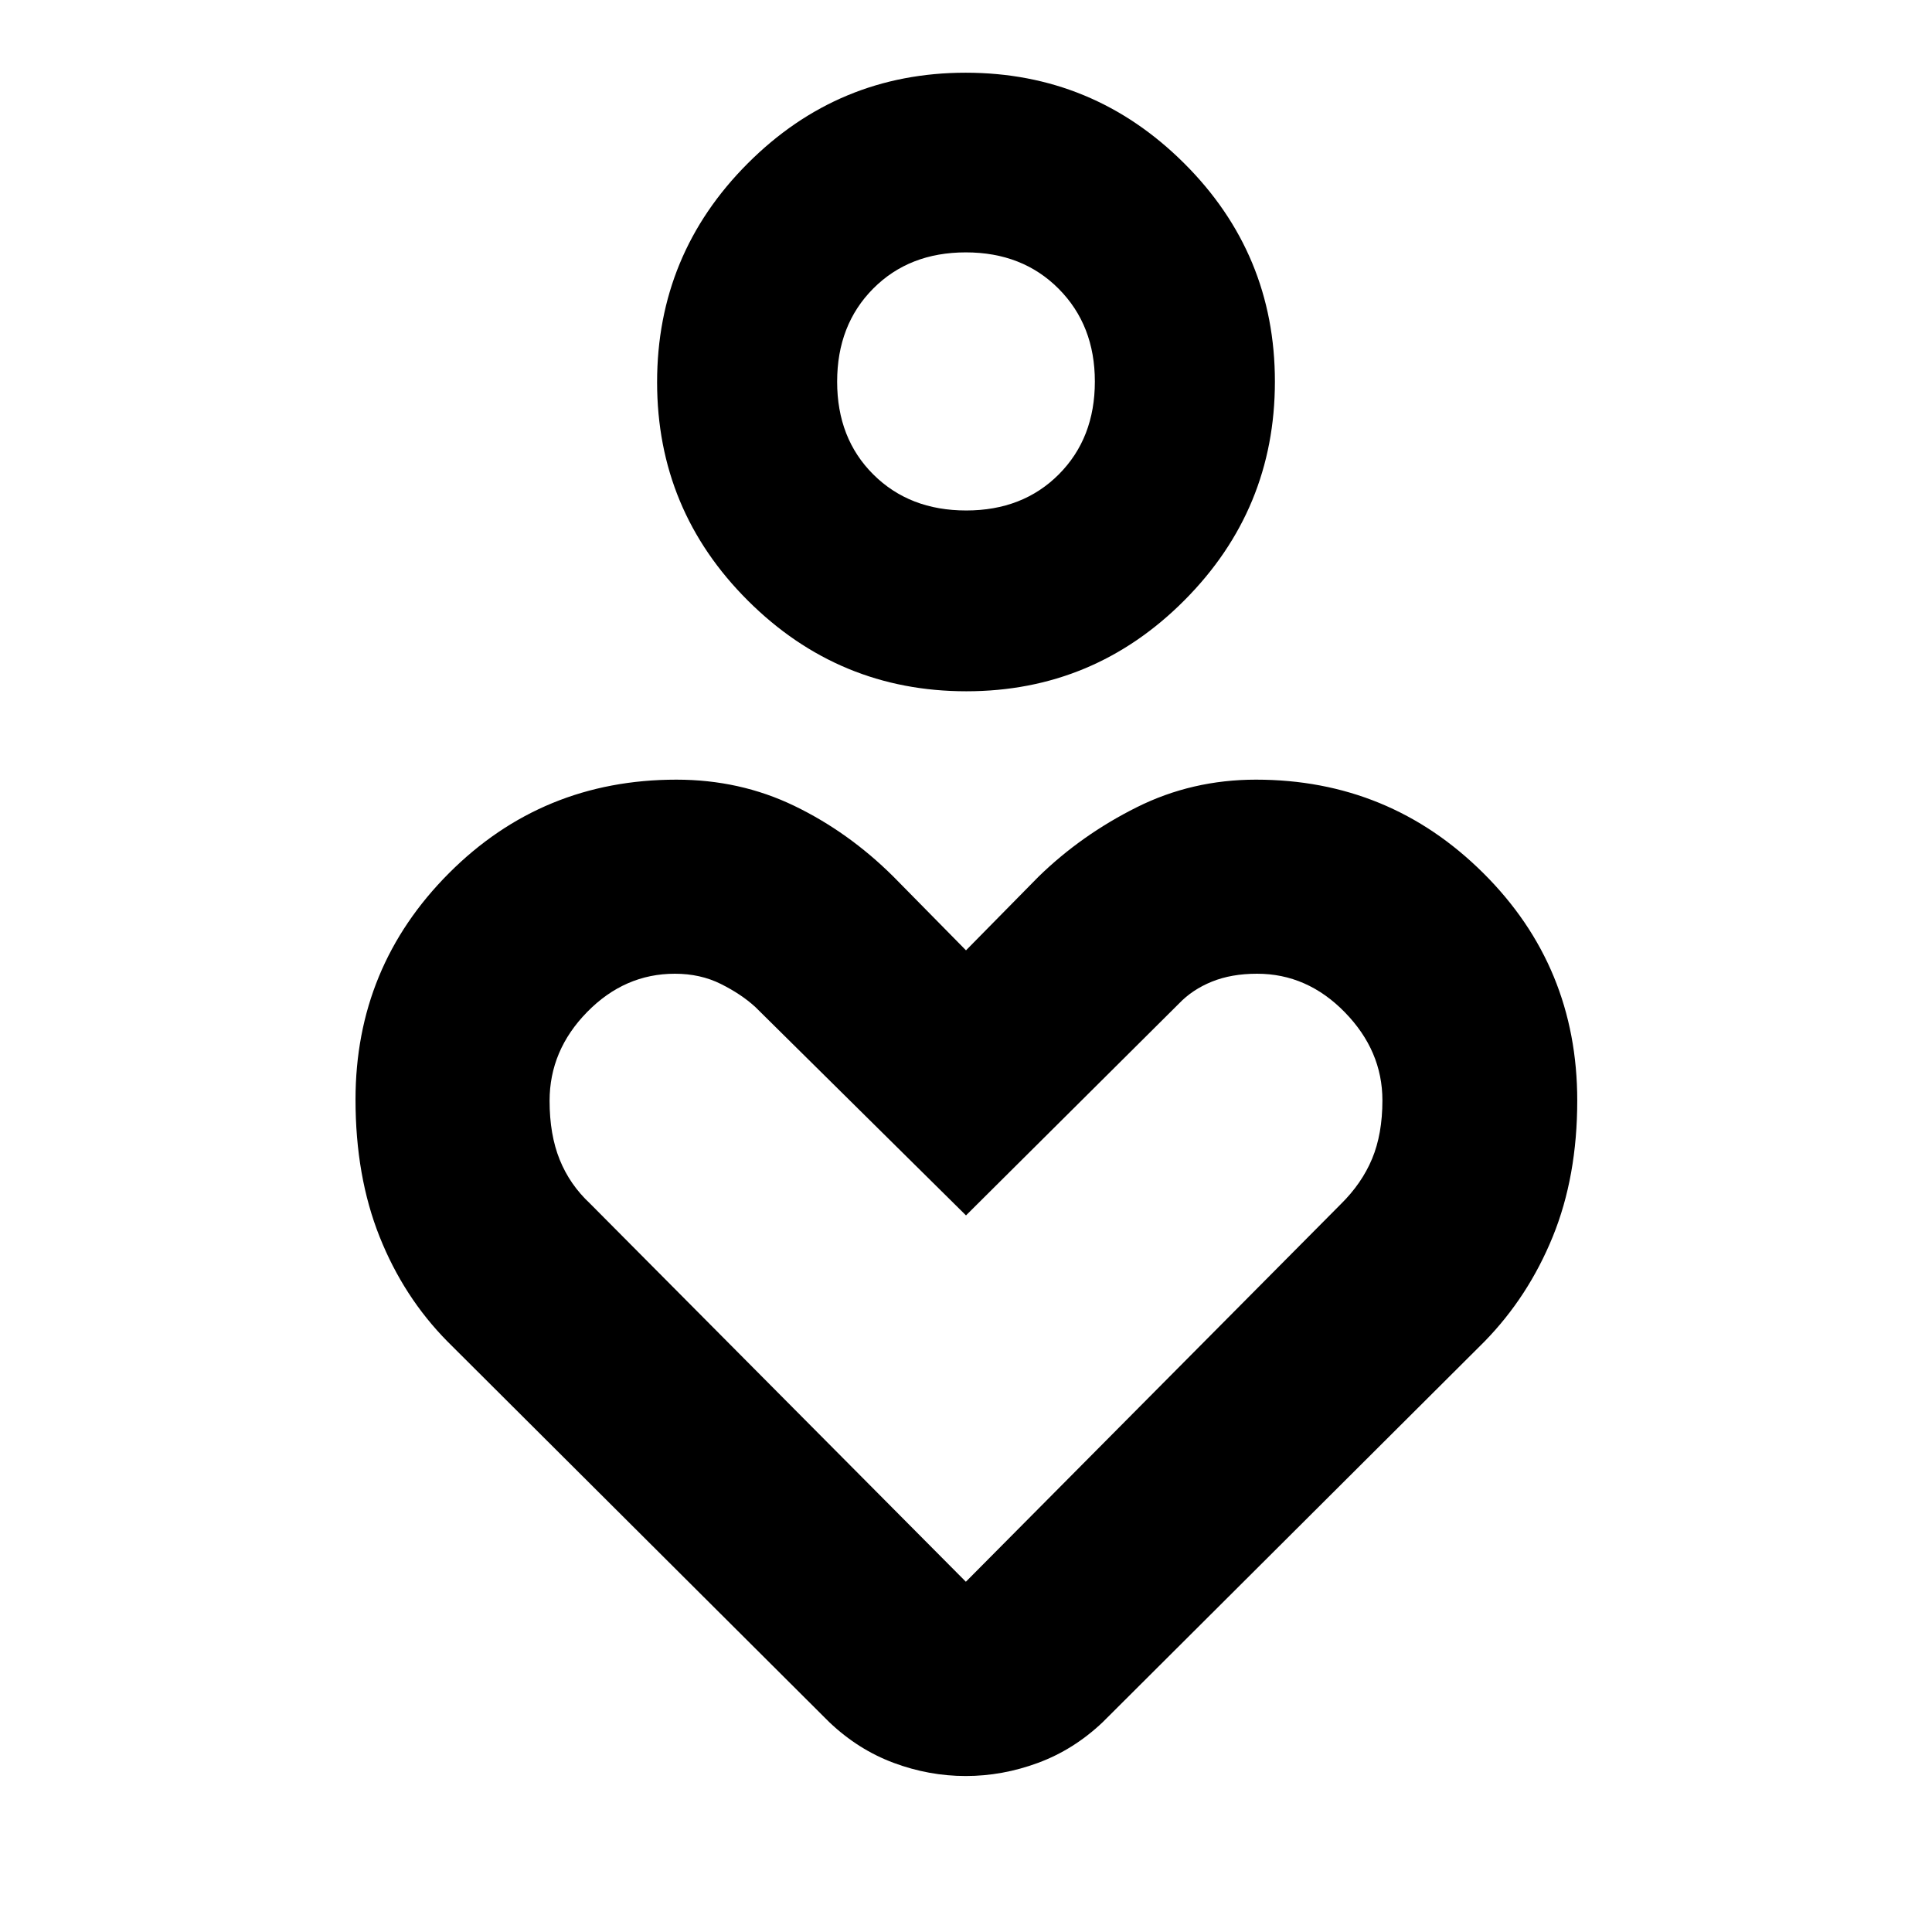 <svg xmlns="http://www.w3.org/2000/svg" height="40" viewBox="0 -960 960 960" width="40"><path d="M480.161-616.508q-63.33 0-108.492-45.001-45.161-45.001-45.161-108.578 0-63.577 45.001-108.68 45.001-45.103 108.33-45.103 63.33 0 108.492 44.943 45.161 44.942 45.161 108.519 0 63.576-45.001 108.738t-108.33 45.162Zm-.074-89.84q28.16 0 46.051-17.965 17.891-17.966 17.891-46.107 0-27.984-17.978-46.079-17.978-18.096-46.138-18.096-28.16 0-46.051 18.017-17.891 18.018-17.891 46.233 0 28.215 17.978 46.106 17.978 17.891 46.138 17.891Zm-67.942 602.16L222.348-293.42q-21.754-22.025-33.725-52.044t-11.971-68.172q0-65.905 46.382-112.432 46.381-46.526 113.055-46.526 31.606 0 58.58 13.015 26.975 13.016 49.244 35.144L480-487.783l36.087-36.652q21.261-20.696 48.73-34.428 27.469-13.731 59.269-13.731 66.227 0 112.933 46.405t46.706 113.02q0 37.794-12.16 67.638-12.159 29.844-33.913 52.111L547.855-104.188q-14.37 13.608-32.056 20.145-17.687 6.536-35.939 6.536t-35.808-6.536q-17.555-6.537-31.907-20.145Zm67.789-69.855 186.206-187.53q10.527-10.345 15.65-22.649 5.123-12.304 5.123-29.01 0-24.638-18.686-43.783T624.63-476.16q-12.731 0-22.447 3.934-9.716 3.933-16.363 10.899L480-356.073 375.343-459.599q-6.952-6.387-17.15-11.474-10.198-5.087-22.855-5.087-24.954 0-43.603 19.036-18.648 19.037-18.648 44.109 0 16.811 5.018 29.236 5.017 12.425 15.023 21.754l186.806 187.982ZM480-770.377Zm0 444.71Z"/></svg>
